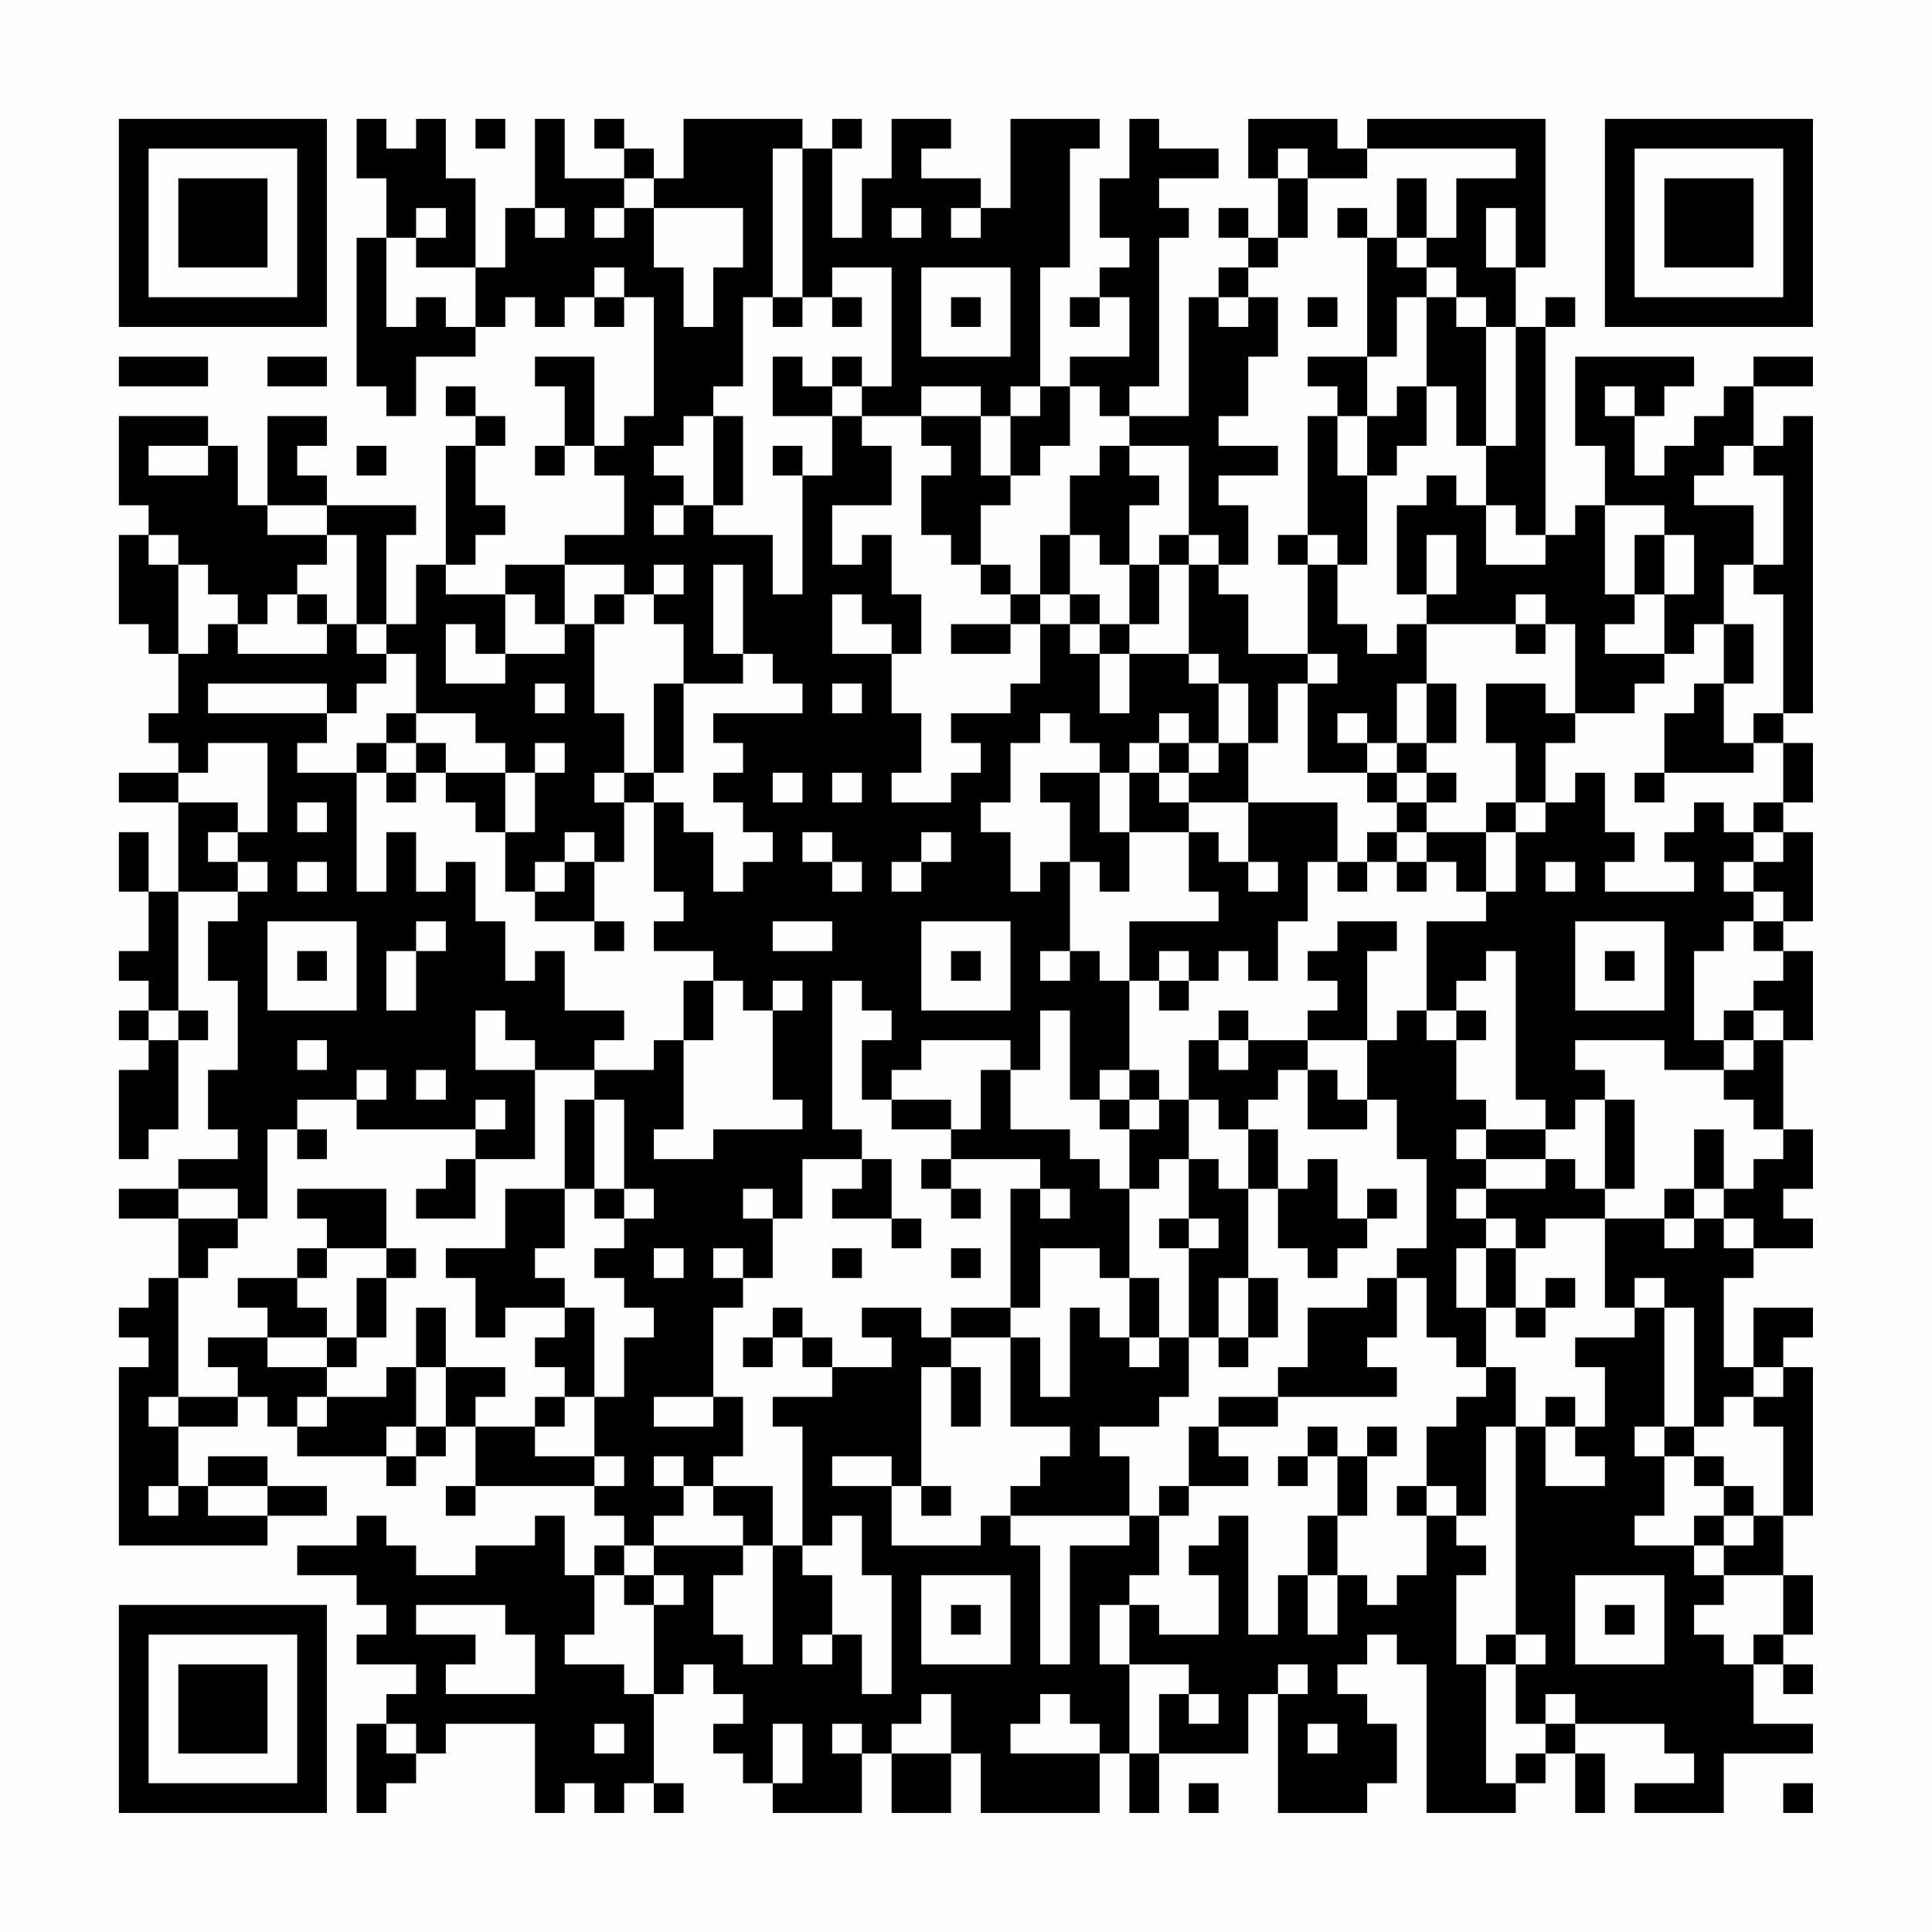 <?xml version="1.0" encoding="UTF-8"?>
<svg xmlns="http://www.w3.org/2000/svg" version="1.1" width="300" height="300" viewBox="0 0 300 300"><rect x="0" y="0" width="300" height="300" fill="#fefefe"/><g transform="scale(4.615)"><g transform="translate(4,4)"><path fill-rule="evenodd" d="M8 0L8 2L9 2L9 4L8 4L8 9L9 9L9 10L10 10L10 8L12 8L12 7L13 7L13 6L14 6L14 7L15 7L15 6L16 6L16 7L17 7L17 6L18 6L18 10L17 10L17 11L16 11L16 8L14 8L14 9L15 9L15 11L14 11L14 12L15 12L15 11L16 11L16 12L17 12L17 14L15 14L15 15L13 15L13 16L11 16L11 15L12 15L12 14L13 14L13 13L12 13L12 11L13 11L13 10L12 10L12 9L11 9L11 10L12 10L12 11L11 11L11 15L10 15L10 17L9 17L9 14L10 14L10 13L7 13L7 12L6 12L6 11L7 11L7 10L5 10L5 13L4 13L4 11L3 11L3 10L0 10L0 13L1 13L1 14L0 14L0 17L1 17L1 18L2 18L2 20L1 20L1 21L2 21L2 22L0 22L0 23L2 23L2 26L1 26L1 24L0 24L0 26L1 26L1 28L0 28L0 29L1 29L1 30L0 30L0 31L1 31L1 32L0 32L0 35L1 35L1 34L2 34L2 31L3 31L3 30L2 30L2 26L4 26L4 27L3 27L3 29L4 29L4 32L3 32L3 34L4 34L4 35L2 35L2 36L0 36L0 37L2 37L2 39L1 39L1 40L0 40L0 41L1 41L1 42L0 42L0 48L5 48L5 47L7 47L7 46L5 46L5 45L3 45L3 46L2 46L2 44L4 44L4 43L5 43L5 44L6 44L6 45L9 45L9 46L10 46L10 45L11 45L11 44L12 44L12 46L11 46L11 47L12 47L12 46L16 46L16 47L17 47L17 48L16 48L16 49L15 49L15 47L14 47L14 48L12 48L12 49L10 49L10 48L9 48L9 47L8 47L8 48L6 48L6 49L8 49L8 50L9 50L9 51L8 51L8 52L10 52L10 53L9 53L9 54L8 54L8 57L9 57L9 56L10 56L10 55L11 55L11 54L14 54L14 57L15 57L15 56L16 56L16 57L17 57L17 56L18 56L18 57L19 57L19 56L18 56L18 53L19 53L19 52L20 52L20 53L21 53L21 54L20 54L20 55L21 55L21 56L22 56L22 57L25 57L25 55L26 55L26 57L28 57L28 55L29 55L29 57L33 57L33 55L34 55L34 57L35 57L35 55L38 55L38 53L39 53L39 57L42 57L42 56L43 56L43 54L42 54L42 53L41 53L41 52L42 52L42 51L43 51L43 52L44 52L44 57L47 57L47 56L48 56L48 55L49 55L49 57L50 57L50 55L49 55L49 54L52 54L52 55L53 55L53 56L51 56L51 57L54 57L54 55L57 55L57 54L55 54L55 52L56 52L56 53L57 53L57 52L56 52L56 51L57 51L57 49L56 49L56 47L57 47L57 42L56 42L56 41L57 41L57 40L55 40L55 42L54 42L54 39L55 39L55 38L57 38L57 37L56 37L56 36L57 36L57 34L56 34L56 31L57 31L57 28L56 28L56 27L57 27L57 24L56 24L56 23L57 23L57 21L56 21L56 20L57 20L57 10L56 10L56 11L55 11L55 9L57 9L57 8L55 8L55 9L54 9L54 10L53 10L53 11L52 11L52 12L51 12L51 10L52 10L52 9L53 9L53 8L49 8L49 11L50 11L50 13L49 13L49 14L48 14L48 7L49 7L49 6L48 6L48 7L47 7L47 5L48 5L48 0L42 0L42 1L41 1L41 0L38 0L38 2L39 2L39 4L38 4L38 3L37 3L37 4L38 4L38 5L37 5L37 6L36 6L36 10L34 10L34 9L35 9L35 4L36 4L36 3L35 3L35 2L37 2L37 1L35 1L35 0L34 0L34 2L33 2L33 4L34 4L34 5L33 5L33 6L32 6L32 7L33 7L33 6L34 6L34 8L32 8L32 9L31 9L31 5L32 5L32 1L33 1L33 0L30 0L30 3L29 3L29 2L27 2L27 1L28 1L28 0L26 0L26 2L25 2L25 4L24 4L24 1L25 1L25 0L24 0L24 1L23 1L23 0L19 0L19 2L18 2L18 1L17 1L17 0L16 0L16 1L17 1L17 2L15 2L15 0L14 0L14 3L13 3L13 5L12 5L12 2L11 2L11 0L10 0L10 1L9 1L9 0ZM12 0L12 1L13 1L13 0ZM22 1L22 6L21 6L21 9L20 9L20 10L19 10L19 11L18 11L18 12L19 12L19 13L18 13L18 14L19 14L19 13L20 13L20 14L22 14L22 16L23 16L23 12L24 12L24 10L25 10L25 11L26 11L26 13L24 13L24 15L25 15L25 14L26 14L26 16L27 16L27 18L26 18L26 17L25 17L25 16L24 16L24 18L26 18L26 20L27 20L27 22L26 22L26 23L28 23L28 22L29 22L29 21L28 21L28 20L30 20L30 19L31 19L31 17L32 17L32 18L33 18L33 20L34 20L34 18L36 18L36 19L37 19L37 21L36 21L36 20L35 20L35 21L34 21L34 22L33 22L33 21L32 21L32 20L31 20L31 21L30 21L30 23L29 23L29 24L30 24L30 26L31 26L31 25L32 25L32 28L31 28L31 29L32 29L32 28L33 28L33 29L34 29L34 32L33 32L33 33L32 33L32 30L31 30L31 32L30 32L30 31L27 31L27 32L26 32L26 33L25 33L25 31L26 31L26 30L25 30L25 29L24 29L24 34L25 34L25 35L23 35L23 37L22 37L22 36L21 36L21 37L22 37L22 39L21 39L21 38L20 38L20 39L21 39L21 40L20 40L20 43L18 43L18 44L20 44L20 43L21 43L21 45L20 45L20 46L19 46L19 45L18 45L18 46L19 46L19 47L18 47L18 48L17 48L17 49L16 49L16 51L15 51L15 52L17 52L17 53L18 53L18 50L19 50L19 49L18 49L18 48L21 48L21 49L20 49L20 51L21 51L21 52L22 52L22 48L23 48L23 49L24 49L24 51L23 51L23 52L24 52L24 51L25 51L25 53L26 53L26 49L25 49L25 47L24 47L24 48L23 48L23 44L22 44L22 43L24 43L24 42L26 42L26 41L25 41L25 40L27 40L27 41L28 41L28 42L27 42L27 46L26 46L26 45L24 45L24 46L26 46L26 48L29 48L29 47L30 47L30 48L31 48L31 52L32 52L32 48L34 48L34 47L35 47L35 49L34 49L34 50L33 50L33 52L34 52L34 55L35 55L35 53L36 53L36 54L37 54L37 53L36 53L36 52L34 52L34 50L35 50L35 51L37 51L37 49L36 49L36 48L37 48L37 47L38 47L38 51L39 51L39 49L40 49L40 51L41 51L41 49L42 49L42 50L43 50L43 49L44 49L44 47L45 47L45 48L46 48L46 49L45 49L45 52L46 52L46 56L47 56L47 55L48 55L48 54L49 54L49 53L48 53L48 54L47 54L47 52L48 52L48 51L47 51L47 44L48 44L48 46L50 46L50 45L49 45L49 44L50 44L50 42L49 42L49 41L51 41L51 40L52 40L52 44L51 44L51 45L52 45L52 47L51 47L51 48L53 48L53 49L54 49L54 50L53 50L53 51L54 51L54 52L55 52L55 51L56 51L56 49L54 49L54 48L55 48L55 47L56 47L56 44L55 44L55 43L56 43L56 42L55 42L55 43L54 43L54 44L53 44L53 40L52 40L52 39L51 39L51 40L50 40L50 37L52 37L52 38L53 38L53 37L54 37L54 38L55 38L55 37L54 37L54 36L55 36L55 35L56 35L56 34L55 34L55 33L54 33L54 32L55 32L55 31L56 31L56 30L55 30L55 29L56 29L56 28L55 28L55 27L56 27L56 26L55 26L55 25L56 25L56 24L55 24L55 23L56 23L56 21L55 21L55 20L56 20L56 16L55 16L55 15L56 15L56 12L55 12L55 11L54 11L54 12L53 12L53 13L55 13L55 15L54 15L54 17L53 17L53 18L52 18L52 16L53 16L53 14L52 14L52 13L50 13L50 16L51 16L51 17L50 17L50 18L52 18L52 19L51 19L51 20L49 20L49 17L48 17L48 16L47 16L47 17L44 17L44 16L45 16L45 14L44 14L44 16L43 16L43 13L44 13L44 12L45 12L45 13L46 13L46 15L48 15L48 14L47 14L47 13L46 13L46 11L47 11L47 7L46 7L46 6L45 6L45 5L44 5L44 4L45 4L45 2L47 2L47 1L42 1L42 2L40 2L40 1L39 1L39 2L40 2L40 4L39 4L39 5L38 5L38 6L37 6L37 7L38 7L38 6L39 6L39 8L38 8L38 10L37 10L37 11L39 11L39 12L37 12L37 13L38 13L38 15L37 15L37 14L36 14L36 11L34 11L34 10L33 10L33 9L32 9L32 11L31 11L31 12L30 12L30 10L31 10L31 9L30 9L30 10L29 10L29 9L27 9L27 10L25 10L25 9L26 9L26 5L24 5L24 6L23 6L23 1ZM17 2L17 3L16 3L16 4L17 4L17 3L18 3L18 5L19 5L19 7L20 7L20 5L21 5L21 3L18 3L18 2ZM43 2L43 4L42 4L42 3L41 3L41 4L42 4L42 8L40 8L40 9L41 9L41 10L40 10L40 14L39 14L39 15L40 15L40 18L38 18L38 16L37 16L37 15L36 15L36 14L35 14L35 15L34 15L34 13L35 13L35 12L34 12L34 11L33 11L33 12L32 12L32 14L31 14L31 16L30 16L30 15L29 15L29 13L30 13L30 12L29 12L29 10L27 10L27 11L28 11L28 12L27 12L27 14L28 14L28 15L29 15L29 16L30 16L30 17L28 17L28 18L30 18L30 17L31 17L31 16L32 16L32 17L33 17L33 18L34 18L34 17L35 17L35 15L36 15L36 18L37 18L37 19L38 19L38 21L37 21L37 22L36 22L36 21L35 21L35 22L34 22L34 24L33 24L33 22L31 22L31 23L32 23L32 25L33 25L33 26L34 26L34 24L36 24L36 26L37 26L37 27L34 27L34 29L35 29L35 30L36 30L36 29L37 29L37 28L38 28L38 29L39 29L39 27L40 27L40 25L41 25L41 26L42 26L42 25L43 25L43 26L44 26L44 25L45 25L45 26L46 26L46 27L44 27L44 30L43 30L43 31L42 31L42 28L43 28L43 27L41 27L41 28L40 28L40 29L41 29L41 30L40 30L40 31L38 31L38 30L37 30L37 31L36 31L36 33L35 33L35 32L34 32L34 33L33 33L33 34L34 34L34 36L33 36L33 35L32 35L32 34L30 34L30 32L29 32L29 34L28 34L28 33L26 33L26 34L28 34L28 35L27 35L27 36L28 36L28 37L29 37L29 36L28 36L28 35L31 35L31 36L30 36L30 40L28 40L28 41L30 41L30 44L32 44L32 45L31 45L31 46L30 46L30 47L34 47L34 45L33 45L33 44L35 44L35 43L36 43L36 41L37 41L37 42L38 42L38 41L39 41L39 39L38 39L38 36L39 36L39 38L40 38L40 39L41 39L41 38L42 38L42 37L43 37L43 36L42 36L42 37L41 37L41 35L40 35L40 36L39 36L39 34L38 34L38 33L39 33L39 32L40 32L40 34L42 34L42 33L43 33L43 35L44 35L44 38L43 38L43 39L42 39L42 40L40 40L40 42L39 42L39 43L37 43L37 44L36 44L36 46L35 46L35 47L36 47L36 46L38 46L38 45L37 45L37 44L39 44L39 43L43 43L43 42L42 42L42 41L43 41L43 39L44 39L44 41L45 41L45 42L46 42L46 43L45 43L45 44L44 44L44 46L43 46L43 47L44 47L44 46L45 46L45 47L46 47L46 44L47 44L47 42L46 42L46 40L47 40L47 41L48 41L48 40L49 40L49 39L48 39L48 40L47 40L47 38L48 38L48 37L50 37L50 36L51 36L51 33L50 33L50 32L49 32L49 31L52 31L52 32L54 32L54 31L55 31L55 30L54 30L54 31L53 31L53 28L54 28L54 27L55 27L55 26L54 26L54 25L55 25L55 24L54 24L54 23L53 23L53 24L52 24L52 25L53 25L53 26L50 26L50 25L51 25L51 24L50 24L50 22L49 22L49 23L48 23L48 21L49 21L49 20L48 20L48 19L46 19L46 21L47 21L47 23L46 23L46 24L44 24L44 23L45 23L45 22L44 22L44 21L45 21L45 19L44 19L44 17L43 17L43 18L42 18L42 17L41 17L41 15L42 15L42 12L43 12L43 11L44 11L44 9L45 9L45 11L46 11L46 7L45 7L45 6L44 6L44 5L43 5L43 4L44 4L44 2ZM10 3L10 4L9 4L9 7L10 7L10 6L11 6L11 7L12 7L12 5L10 5L10 4L11 4L11 3ZM14 3L14 4L15 4L15 3ZM26 3L26 4L27 4L27 3ZM28 3L28 4L29 4L29 3ZM46 3L46 5L47 5L47 3ZM16 5L16 6L17 6L17 5ZM27 5L27 8L30 8L30 5ZM22 6L22 7L23 7L23 6ZM24 6L24 7L25 7L25 6ZM28 6L28 7L29 7L29 6ZM40 6L40 7L41 7L41 6ZM43 6L43 8L42 8L42 10L41 10L41 12L42 12L42 10L43 10L43 9L44 9L44 6ZM0 8L0 9L3 9L3 8ZM5 8L5 9L7 9L7 8ZM22 8L22 10L24 10L24 9L25 9L25 8L24 8L24 9L23 9L23 8ZM50 9L50 10L51 10L51 9ZM20 10L20 13L21 13L21 10ZM1 11L1 12L3 12L3 11ZM8 11L8 12L9 12L9 11ZM22 11L22 12L23 12L23 11ZM5 13L5 14L7 14L7 15L6 15L6 16L5 16L5 17L4 17L4 16L3 16L3 15L2 15L2 14L1 14L1 15L2 15L2 18L3 18L3 17L4 17L4 18L7 18L7 17L8 17L8 18L9 18L9 19L8 19L8 20L7 20L7 19L3 19L3 20L7 20L7 21L6 21L6 22L8 22L8 26L9 26L9 24L10 24L10 26L11 26L11 25L12 25L12 27L13 27L13 29L14 29L14 28L15 28L15 30L17 30L17 31L16 31L16 32L14 32L14 31L13 31L13 30L12 30L12 32L14 32L14 35L12 35L12 34L13 34L13 33L12 33L12 34L8 34L8 33L9 33L9 32L8 32L8 33L6 33L6 34L5 34L5 37L4 37L4 36L2 36L2 37L4 37L4 38L3 38L3 39L2 39L2 43L1 43L1 44L2 44L2 43L4 43L4 42L3 42L3 41L5 41L5 42L7 42L7 43L6 43L6 44L7 44L7 43L9 43L9 42L10 42L10 44L9 44L9 45L10 45L10 44L11 44L11 42L13 42L13 43L12 43L12 44L14 44L14 45L16 45L16 46L17 46L17 45L16 45L16 43L17 43L17 41L18 41L18 40L17 40L17 39L16 39L16 38L17 38L17 37L18 37L18 36L17 36L17 33L16 33L16 32L18 32L18 31L19 31L19 34L18 34L18 35L20 35L20 34L23 34L23 33L22 33L22 30L23 30L23 29L22 29L22 30L21 30L21 29L20 29L20 28L18 28L18 27L19 27L19 26L18 26L18 23L19 23L19 24L20 24L20 26L21 26L21 25L22 25L22 24L21 24L21 23L20 23L20 22L21 22L21 21L20 21L20 20L23 20L23 19L22 19L22 18L21 18L21 15L20 15L20 18L21 18L21 19L19 19L19 17L18 17L18 16L19 16L19 15L18 15L18 16L17 16L17 15L15 15L15 17L14 17L14 16L13 16L13 18L12 18L12 17L11 17L11 19L13 19L13 18L15 18L15 17L16 17L16 20L17 20L17 22L16 22L16 23L17 23L17 25L16 25L16 24L15 24L15 25L14 25L14 26L13 26L13 24L14 24L14 22L15 22L15 21L14 21L14 22L13 22L13 21L12 21L12 20L10 20L10 18L9 18L9 17L8 17L8 14L7 14L7 13ZM32 14L32 16L33 16L33 17L34 17L34 15L33 15L33 14ZM40 14L40 15L41 15L41 14ZM51 14L51 16L52 16L52 14ZM6 16L6 17L7 17L7 16ZM16 16L16 17L17 17L17 16ZM47 17L47 18L48 18L48 17ZM54 17L54 19L53 19L53 20L52 20L52 22L51 22L51 23L52 23L52 22L55 22L55 21L54 21L54 19L55 19L55 17ZM40 18L40 19L39 19L39 21L38 21L38 23L36 23L36 22L35 22L35 23L36 23L36 24L37 24L37 25L38 25L38 26L39 26L39 25L38 25L38 23L41 23L41 25L42 25L42 24L43 24L43 25L44 25L44 24L43 24L43 23L44 23L44 22L43 22L43 21L44 21L44 19L43 19L43 21L42 21L42 20L41 20L41 21L42 21L42 22L40 22L40 19L41 19L41 18ZM14 19L14 20L15 20L15 19ZM18 19L18 22L17 22L17 23L18 23L18 22L19 22L19 19ZM24 19L24 20L25 20L25 19ZM9 20L9 21L8 21L8 22L9 22L9 23L10 23L10 22L11 22L11 23L12 23L12 24L13 24L13 22L11 22L11 21L10 21L10 20ZM3 21L3 22L2 22L2 23L4 23L4 24L3 24L3 25L4 25L4 26L5 26L5 25L4 25L4 24L5 24L5 21ZM9 21L9 22L10 22L10 21ZM22 22L22 23L23 23L23 22ZM24 22L24 23L25 23L25 22ZM42 22L42 23L43 23L43 22ZM6 23L6 24L7 24L7 23ZM47 23L47 24L46 24L46 26L47 26L47 24L48 24L48 23ZM23 24L23 25L24 25L24 26L25 26L25 25L24 25L24 24ZM27 24L27 25L26 25L26 26L27 26L27 25L28 25L28 24ZM6 25L6 26L7 26L7 25ZM15 25L15 26L14 26L14 27L16 27L16 28L17 28L17 27L16 27L16 25ZM48 25L48 26L49 26L49 25ZM5 27L5 30L8 30L8 27ZM10 27L10 28L9 28L9 30L10 30L10 28L11 28L11 27ZM22 27L22 28L24 28L24 27ZM27 27L27 30L30 30L30 27ZM49 27L49 30L52 30L52 27ZM6 28L6 29L7 29L7 28ZM28 28L28 29L29 29L29 28ZM35 28L35 29L36 29L36 28ZM46 28L46 29L45 29L45 30L44 30L44 31L45 31L45 33L46 33L46 34L45 34L45 35L46 35L46 36L45 36L45 37L46 37L46 38L45 38L45 40L46 40L46 38L47 38L47 37L46 37L46 36L48 36L48 35L49 35L49 36L50 36L50 33L49 33L49 34L48 34L48 33L47 33L47 28ZM50 28L50 29L51 29L51 28ZM19 29L19 31L20 31L20 29ZM1 30L1 31L2 31L2 30ZM45 30L45 31L46 31L46 30ZM6 31L6 32L7 32L7 31ZM37 31L37 32L38 32L38 31ZM40 31L40 32L41 32L41 33L42 33L42 31ZM10 32L10 33L11 33L11 32ZM15 33L15 36L13 36L13 38L11 38L11 39L12 39L12 41L13 41L13 40L15 40L15 41L14 41L14 42L15 42L15 43L14 43L14 44L15 44L15 43L16 43L16 40L15 40L15 39L14 39L14 38L15 38L15 36L16 36L16 37L17 37L17 36L16 36L16 33ZM34 33L34 34L35 34L35 33ZM36 33L36 35L35 35L35 36L34 36L34 39L33 39L33 38L31 38L31 40L30 40L30 41L31 41L31 43L32 43L32 40L33 40L33 41L34 41L34 42L35 42L35 41L36 41L36 38L37 38L37 37L36 37L36 35L37 35L37 36L38 36L38 34L37 34L37 33ZM6 34L6 35L7 35L7 34ZM46 34L46 35L48 35L48 34ZM53 34L53 36L52 36L52 37L53 37L53 36L54 36L54 34ZM11 35L11 36L10 36L10 37L12 37L12 35ZM25 35L25 36L24 36L24 37L26 37L26 38L27 38L27 37L26 37L26 35ZM6 36L6 37L7 37L7 38L6 38L6 39L4 39L4 40L5 40L5 41L7 41L7 42L8 42L8 41L9 41L9 39L10 39L10 38L9 38L9 36ZM31 36L31 37L32 37L32 36ZM35 37L35 38L36 38L36 37ZM7 38L7 39L6 39L6 40L7 40L7 41L8 41L8 39L9 39L9 38ZM18 38L18 39L19 39L19 38ZM24 38L24 39L25 39L25 38ZM28 38L28 39L29 39L29 38ZM34 39L34 41L35 41L35 39ZM37 39L37 41L38 41L38 39ZM10 40L10 42L11 42L11 40ZM22 40L22 41L21 41L21 42L22 42L22 41L23 41L23 42L24 42L24 41L23 41L23 40ZM28 42L28 44L29 44L29 42ZM48 43L48 44L49 44L49 43ZM40 44L40 45L39 45L39 46L40 46L40 45L41 45L41 47L40 47L40 49L41 49L41 47L42 47L42 45L43 45L43 44L42 44L42 45L41 45L41 44ZM52 44L52 45L53 45L53 46L54 46L54 47L53 47L53 48L54 48L54 47L55 47L55 46L54 46L54 45L53 45L53 44ZM1 46L1 47L2 47L2 46ZM3 46L3 47L5 47L5 46ZM20 46L20 47L21 47L21 48L22 48L22 46ZM27 46L27 47L28 47L28 46ZM17 49L17 50L18 50L18 49ZM27 49L27 52L30 52L30 49ZM49 49L49 52L52 52L52 49ZM10 50L10 51L12 51L12 52L11 52L11 53L14 53L14 51L13 51L13 50ZM28 50L28 51L29 51L29 50ZM50 50L50 51L51 51L51 50ZM46 51L46 52L47 52L47 51ZM39 52L39 53L40 53L40 52ZM27 53L27 54L26 54L26 55L28 55L28 53ZM31 53L31 54L30 54L30 55L33 55L33 54L32 54L32 53ZM9 54L9 55L10 55L10 54ZM16 54L16 55L17 55L17 54ZM22 54L22 56L23 56L23 54ZM24 54L24 55L25 55L25 54ZM40 54L40 55L41 55L41 54ZM36 56L36 57L37 57L37 56ZM56 56L56 57L57 57L57 56ZM0 0L0 7L7 7L7 0ZM1 1L1 6L6 6L6 1ZM2 2L2 5L5 5L5 2ZM50 0L50 7L57 7L57 0ZM51 1L51 6L56 6L56 1ZM52 2L52 5L55 5L55 2ZM0 50L0 57L7 57L7 50ZM1 51L1 56L6 56L6 51ZM2 52L2 55L5 55L5 52Z" fill="#000000"/></g></g></svg>
